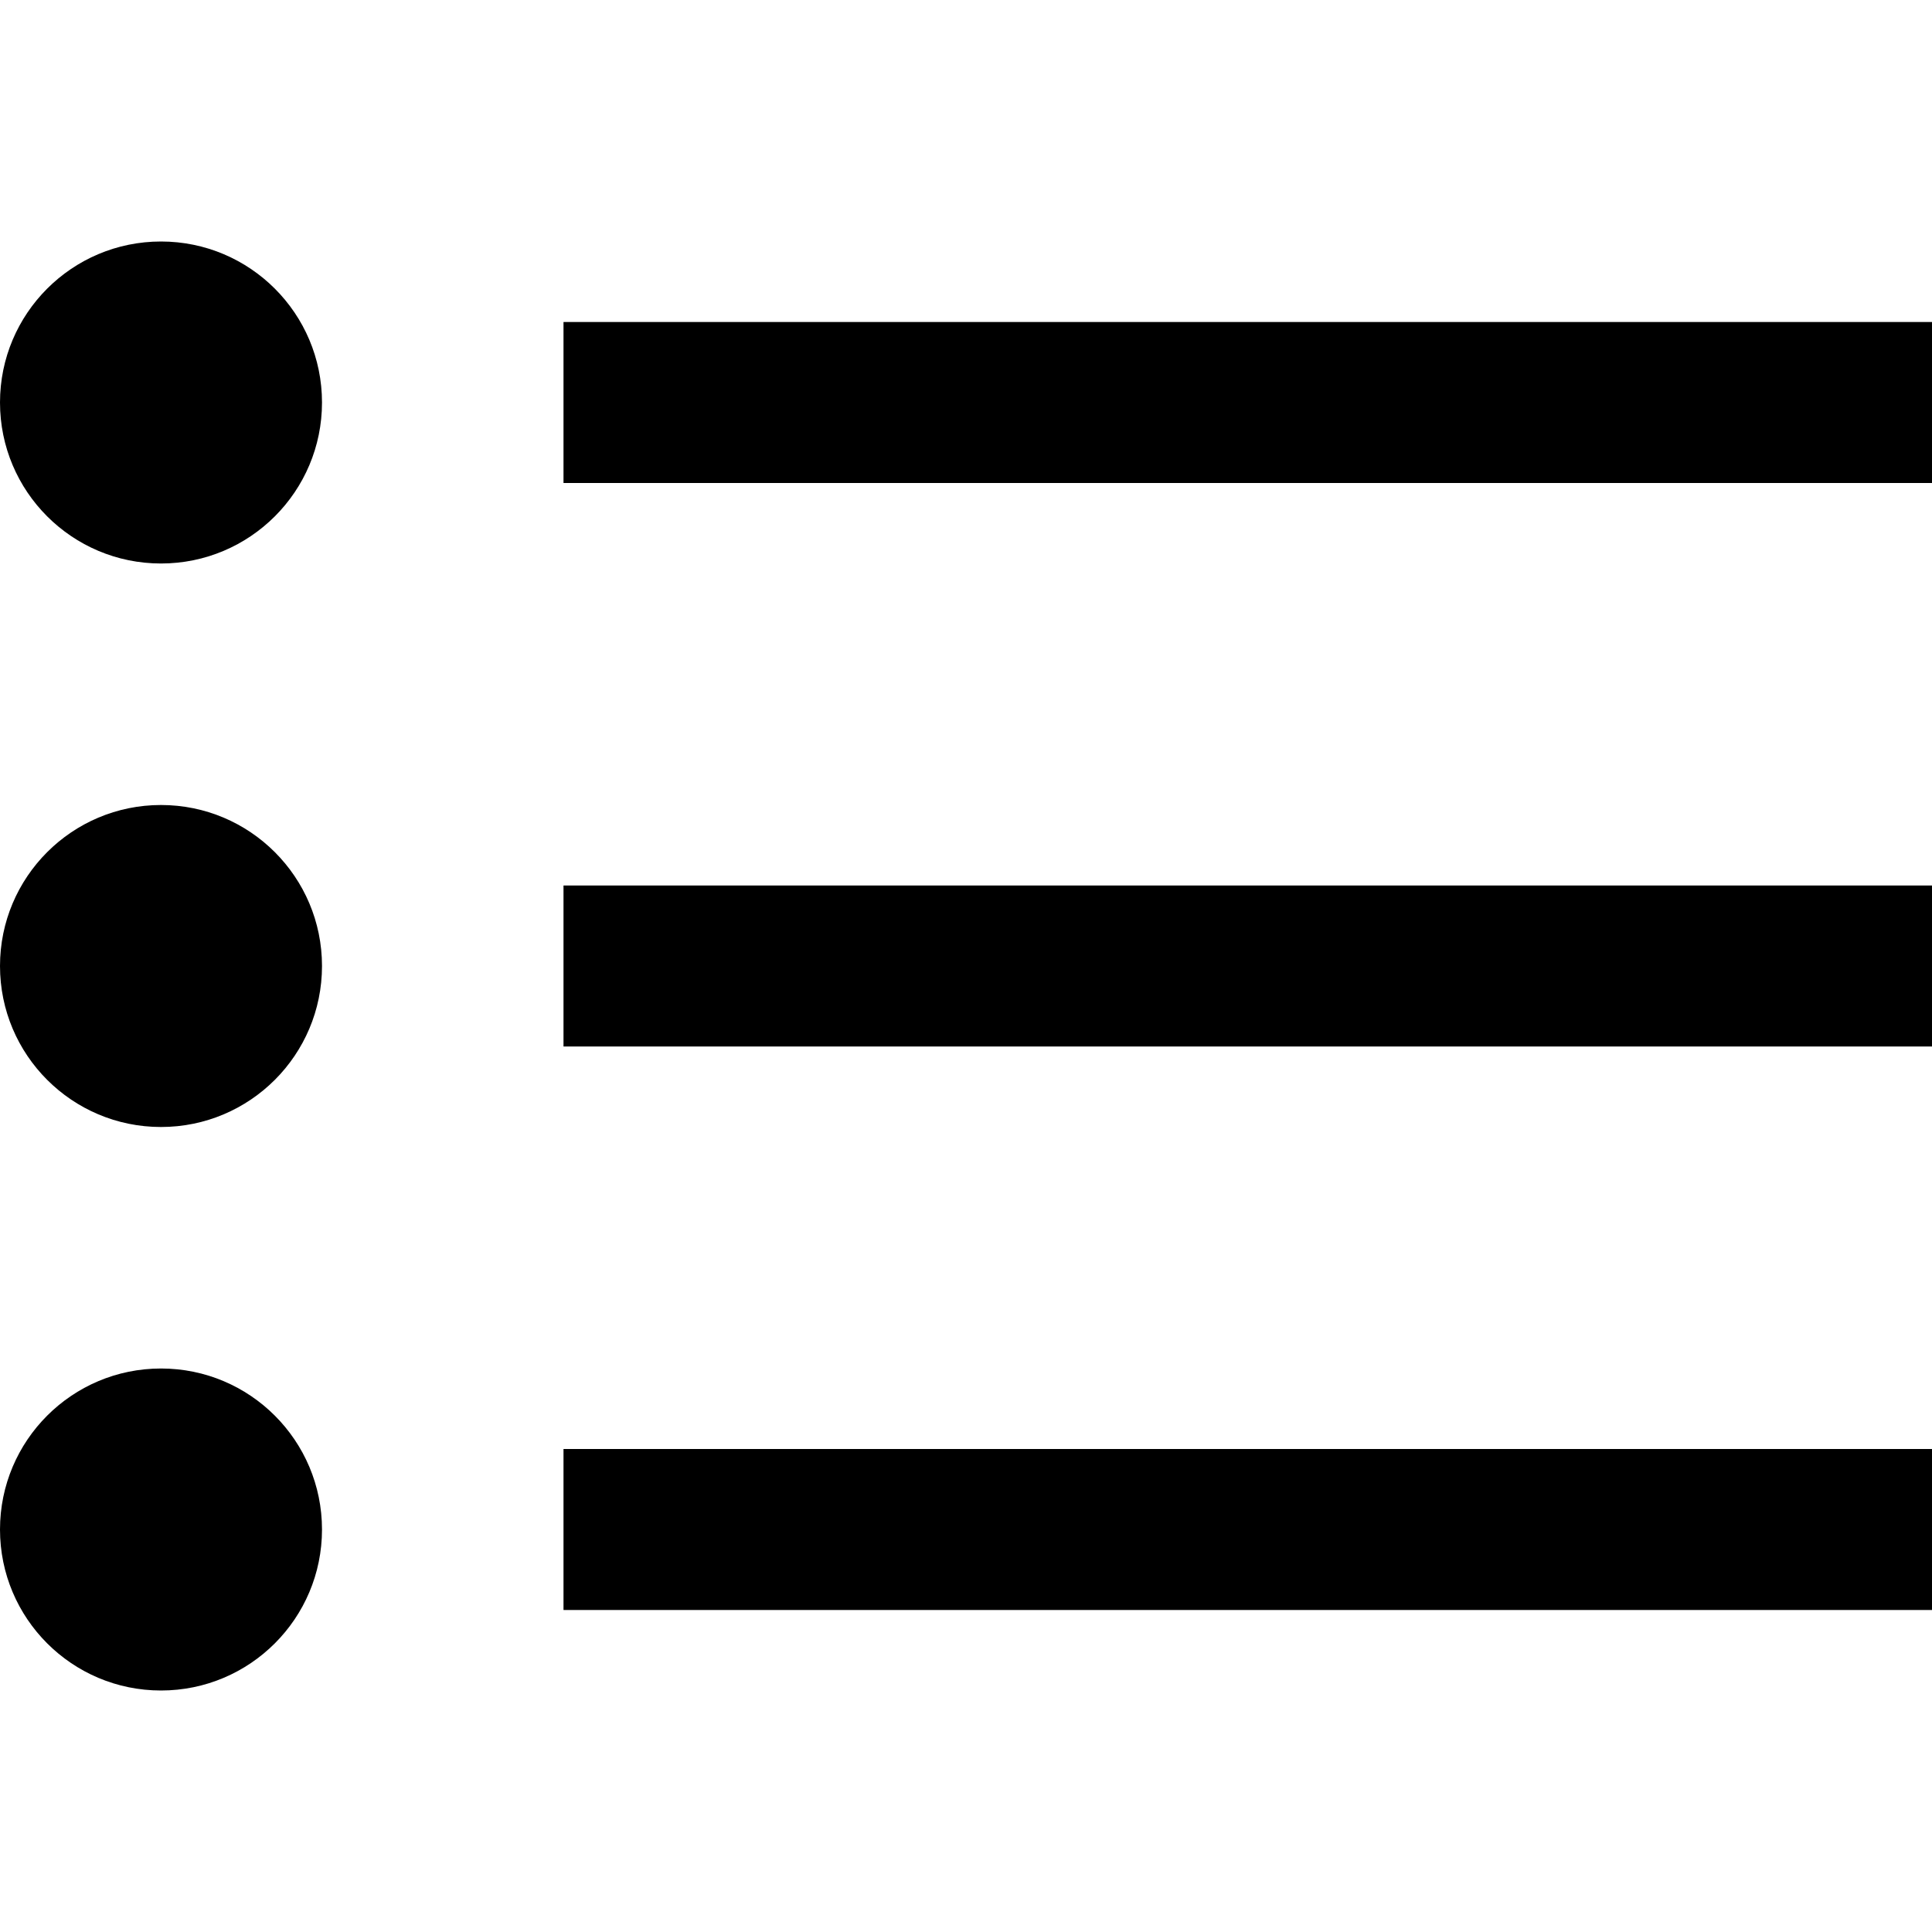 <?xml version="1.0" encoding="UTF-8"?>
<svg xmlns="http://www.w3.org/2000/svg" viewBox="0 0 24 24" width="512" height="512"><g id="_01_align_center" data-name="01 align center"><rect x="7" y="4" width="17" height="2"/><rect x="7" y="11" width="17" height="2"/><rect x="7" y="18" width="17" height="2"/><circle cx="2" cy="5" r="2"/><circle cx="2" cy="12" r="2"/><circle cx="2" cy="19" r="2"/></g></svg>
